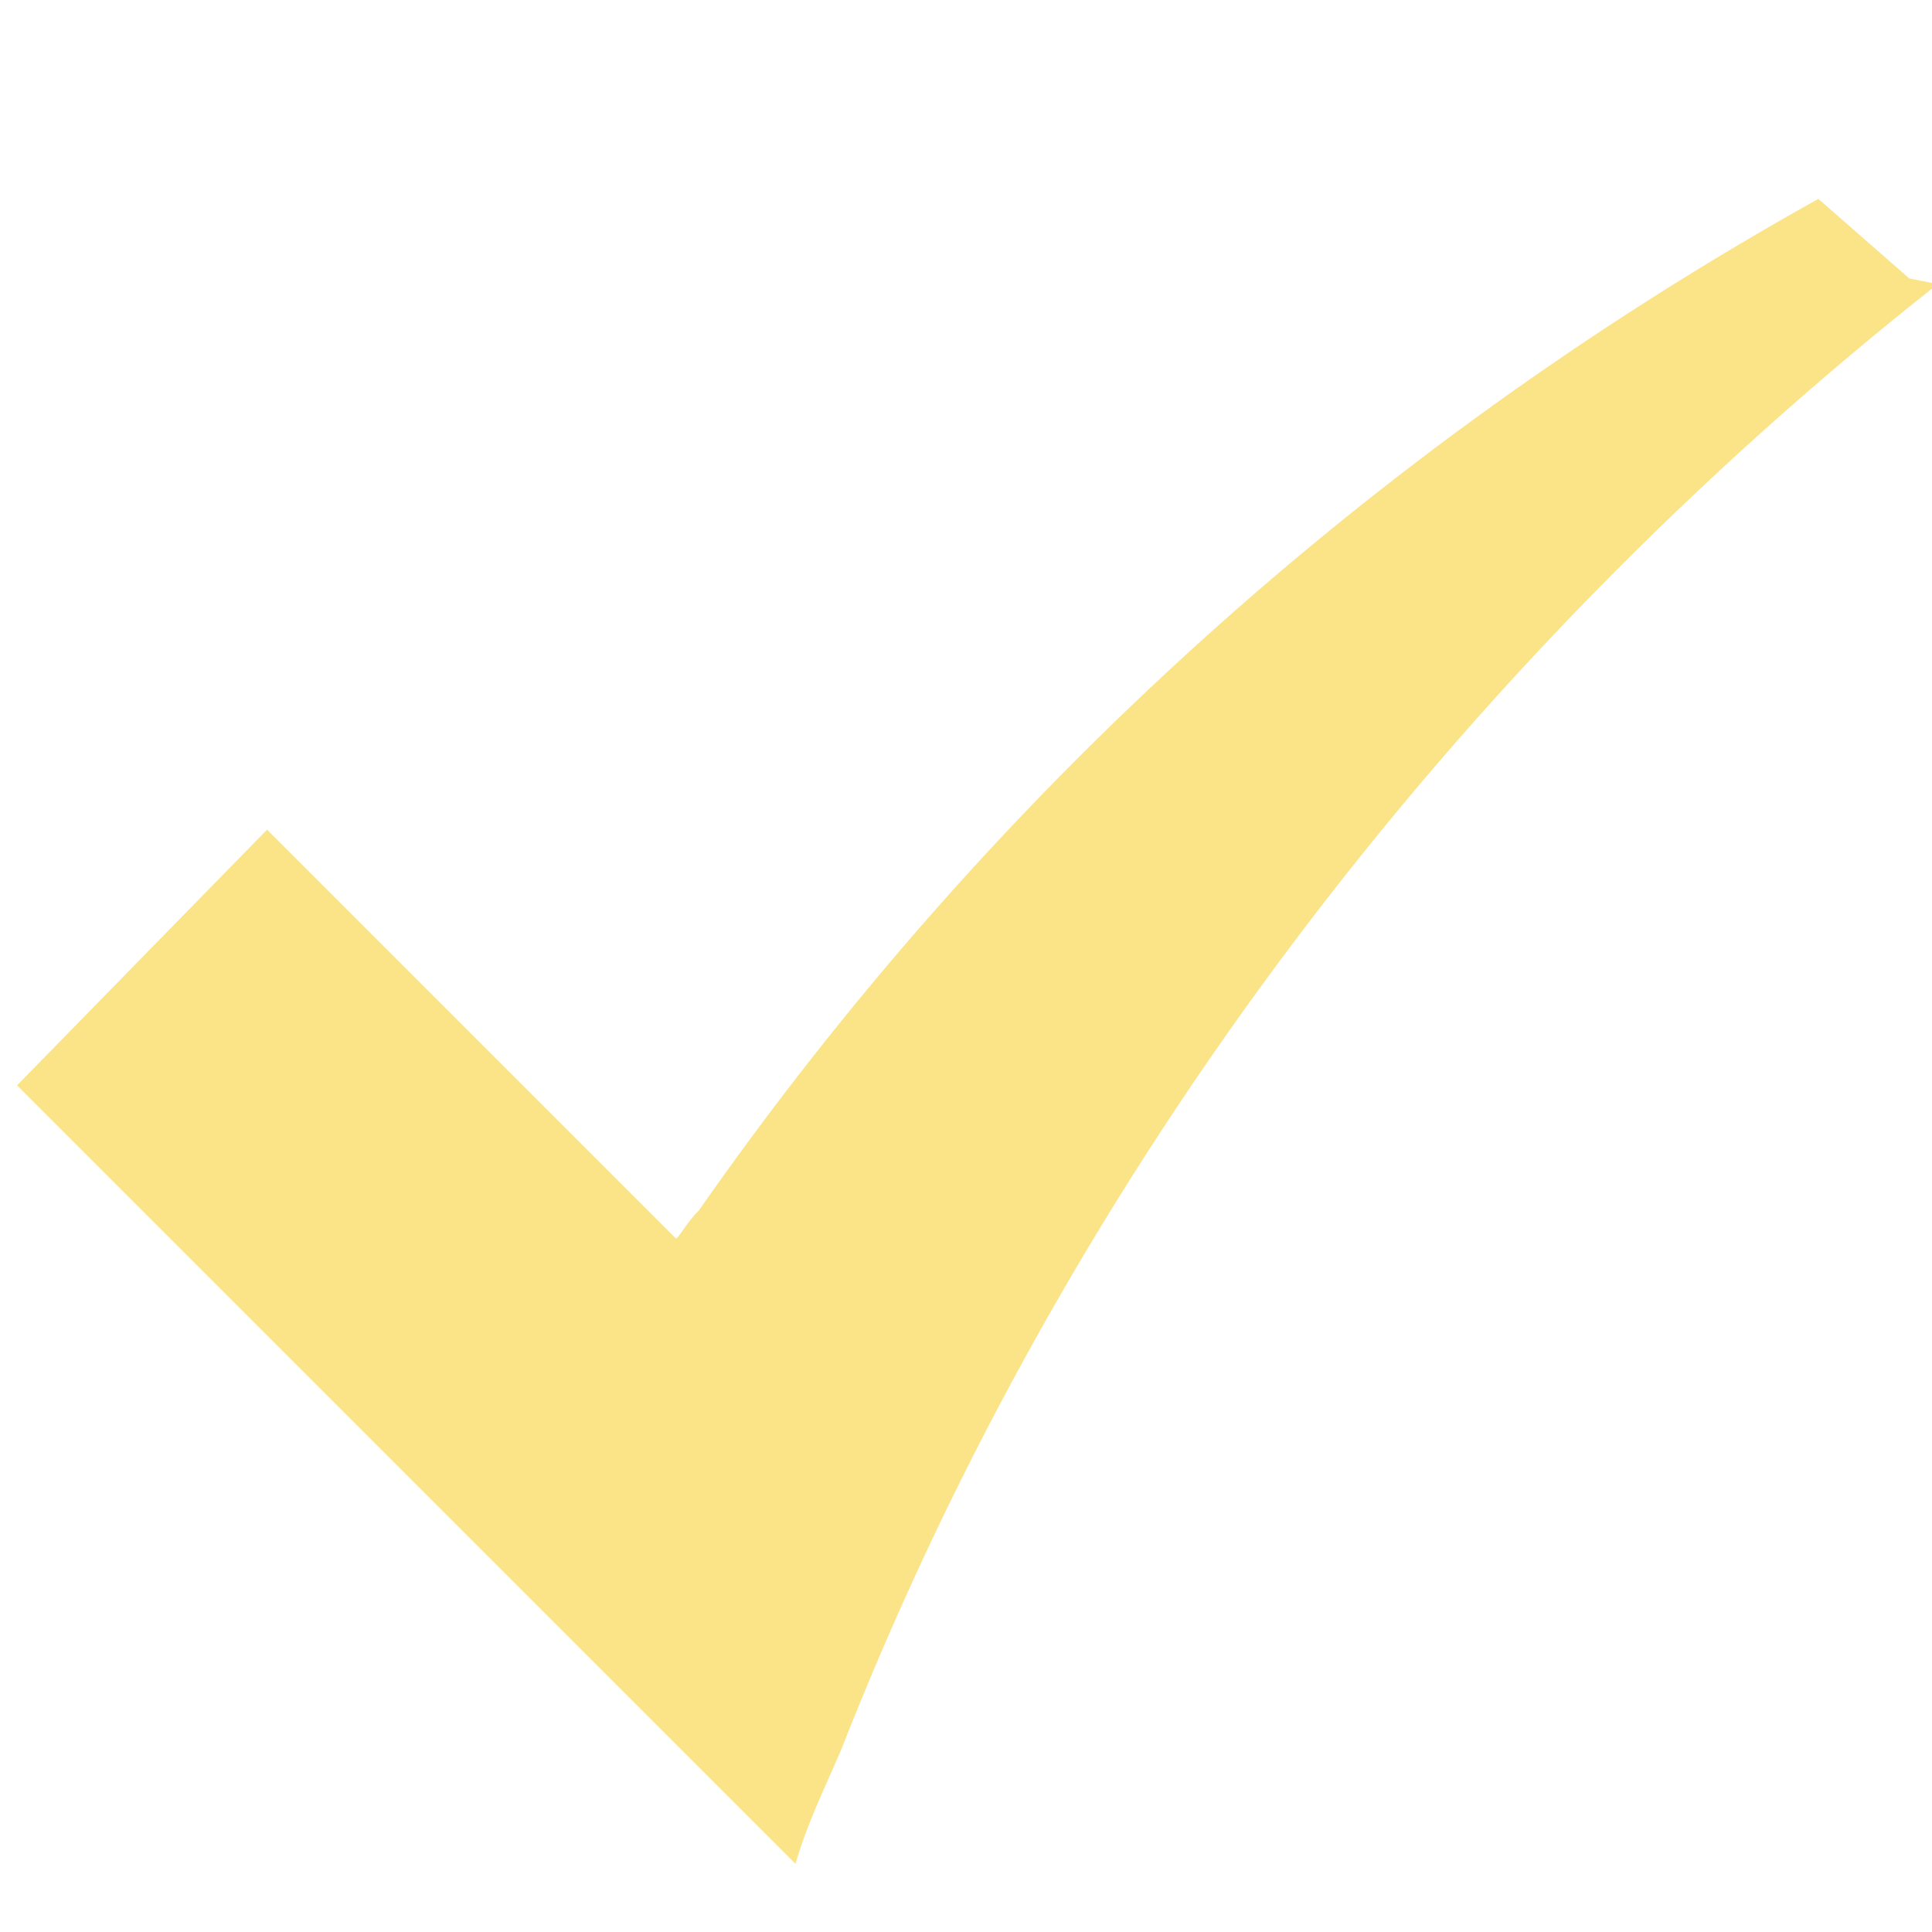 <?xml version="1.0" encoding="utf-8"?>
<!-- Generator: Adobe Illustrator 19.0.0, SVG Export Plug-In . SVG Version: 6.00 Build 0)  -->
<svg version="1.1" id="Layer_1" xmlns="http://www.w3.org/2000/svg" xmlns:xlink="http://www.w3.org/1999/xlink" x="0px" y="0px"
	 viewBox="0 0 34 34" style="enable-background:new 0 0 34 34;" xml:space="preserve">
<style type="text/css">
	.st0{opacity:0.5;fill:#F9CB10;}
</style>
<path id="XMLID_2_" class="st0" d="M33.6,4.9L32,3.5C24.1,7.9,17.4,14,12.3,21.3c0,0,0,0,0,0c-0.2,0.2-0.3,0.4-0.4,0.5l0,0
	c0,0,0,0,0,0l-7.2-7.2l-4.4,4.5l8.3,8.3l3.4,3.4l2,2c0.2-0.7,0.5-1.3,0.8-2c4-10.2,10.8-19.1,19.3-25.8c0,0,0,0,0,0c0,0,0,0,0,0
	L33.6,4.9z"/>
</svg>
